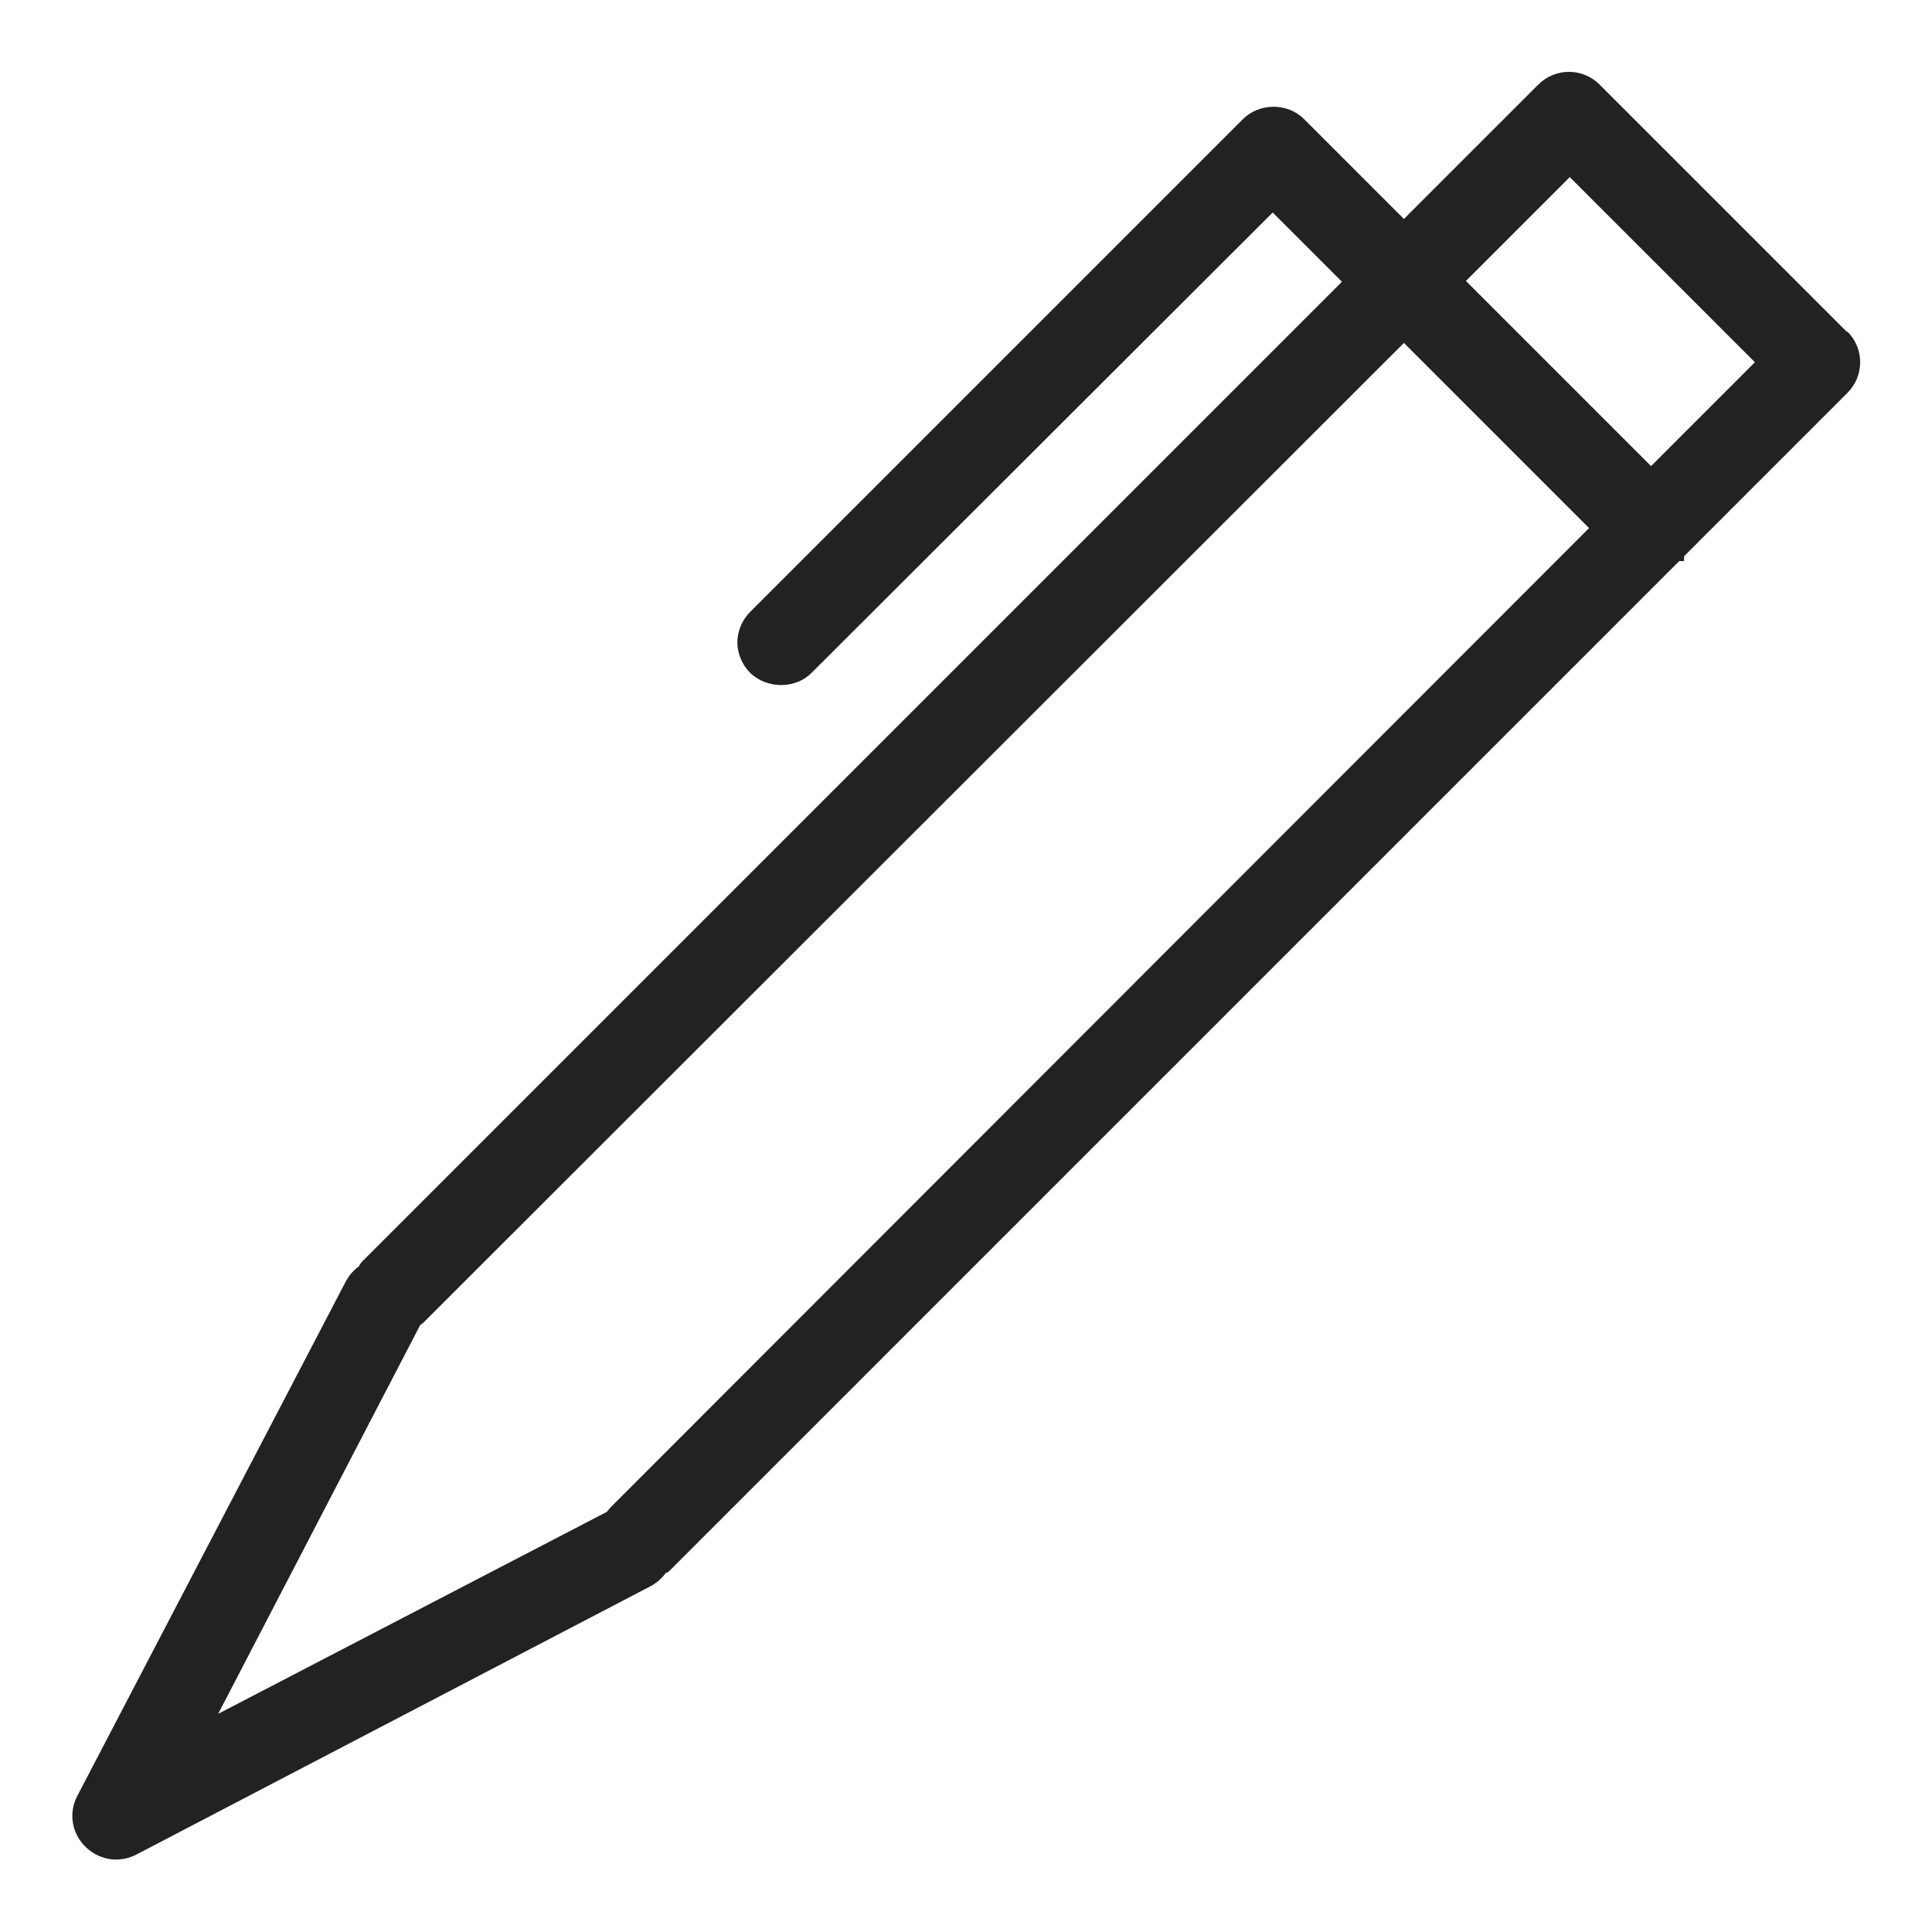 <svg width="24" height="24" viewBox="0 0 24 24" fill="none" xmlns="http://www.w3.org/2000/svg">
<g id="pen_S 1">
<g id="a">
<path id="Vector" d="M22.94 4.12L19.87 1.05C19.66 0.84 19.32 0.84 19.11 1.05L17.44 2.72L16.2 1.48C15.99 1.27 15.64 1.28 15.44 1.48L9.32 7.6C9.22 7.7 9.16 7.84 9.16 7.98C9.16 8.12 9.22 8.26 9.32 8.36C9.53 8.56 9.88 8.56 10.08 8.36L15.81 2.64L16.67 3.5L4.5 15.67C4.5 15.67 4.47 15.7 4.46 15.73C4.39 15.78 4.34 15.84 4.3 15.91L0.96 22.31C0.85 22.52 0.89 22.77 1.06 22.94C1.16 23.04 1.3 23.1 1.44 23.1C1.53 23.1 1.61 23.08 1.69 23.04L8.09 19.7C8.16 19.66 8.23 19.6 8.27 19.54C8.29 19.54 8.31 19.52 8.33 19.5L20.86 6.97H20.92V6.91L22.95 4.88C23.16 4.67 23.16 4.33 22.95 4.12H22.94ZM19.74 6.56L7.57 18.74C7.57 18.74 7.55 18.77 7.54 18.78L2.71 21.29L5.22 16.46C5.22 16.46 5.25 16.44 5.26 16.43L17.44 4.26L19.74 6.56V6.56ZM21.8 4.5L20.51 5.79L18.21 3.49L19.5 2.2L21.8 4.5Z" fill="#222222"/>
</g>
</g>
</svg>
